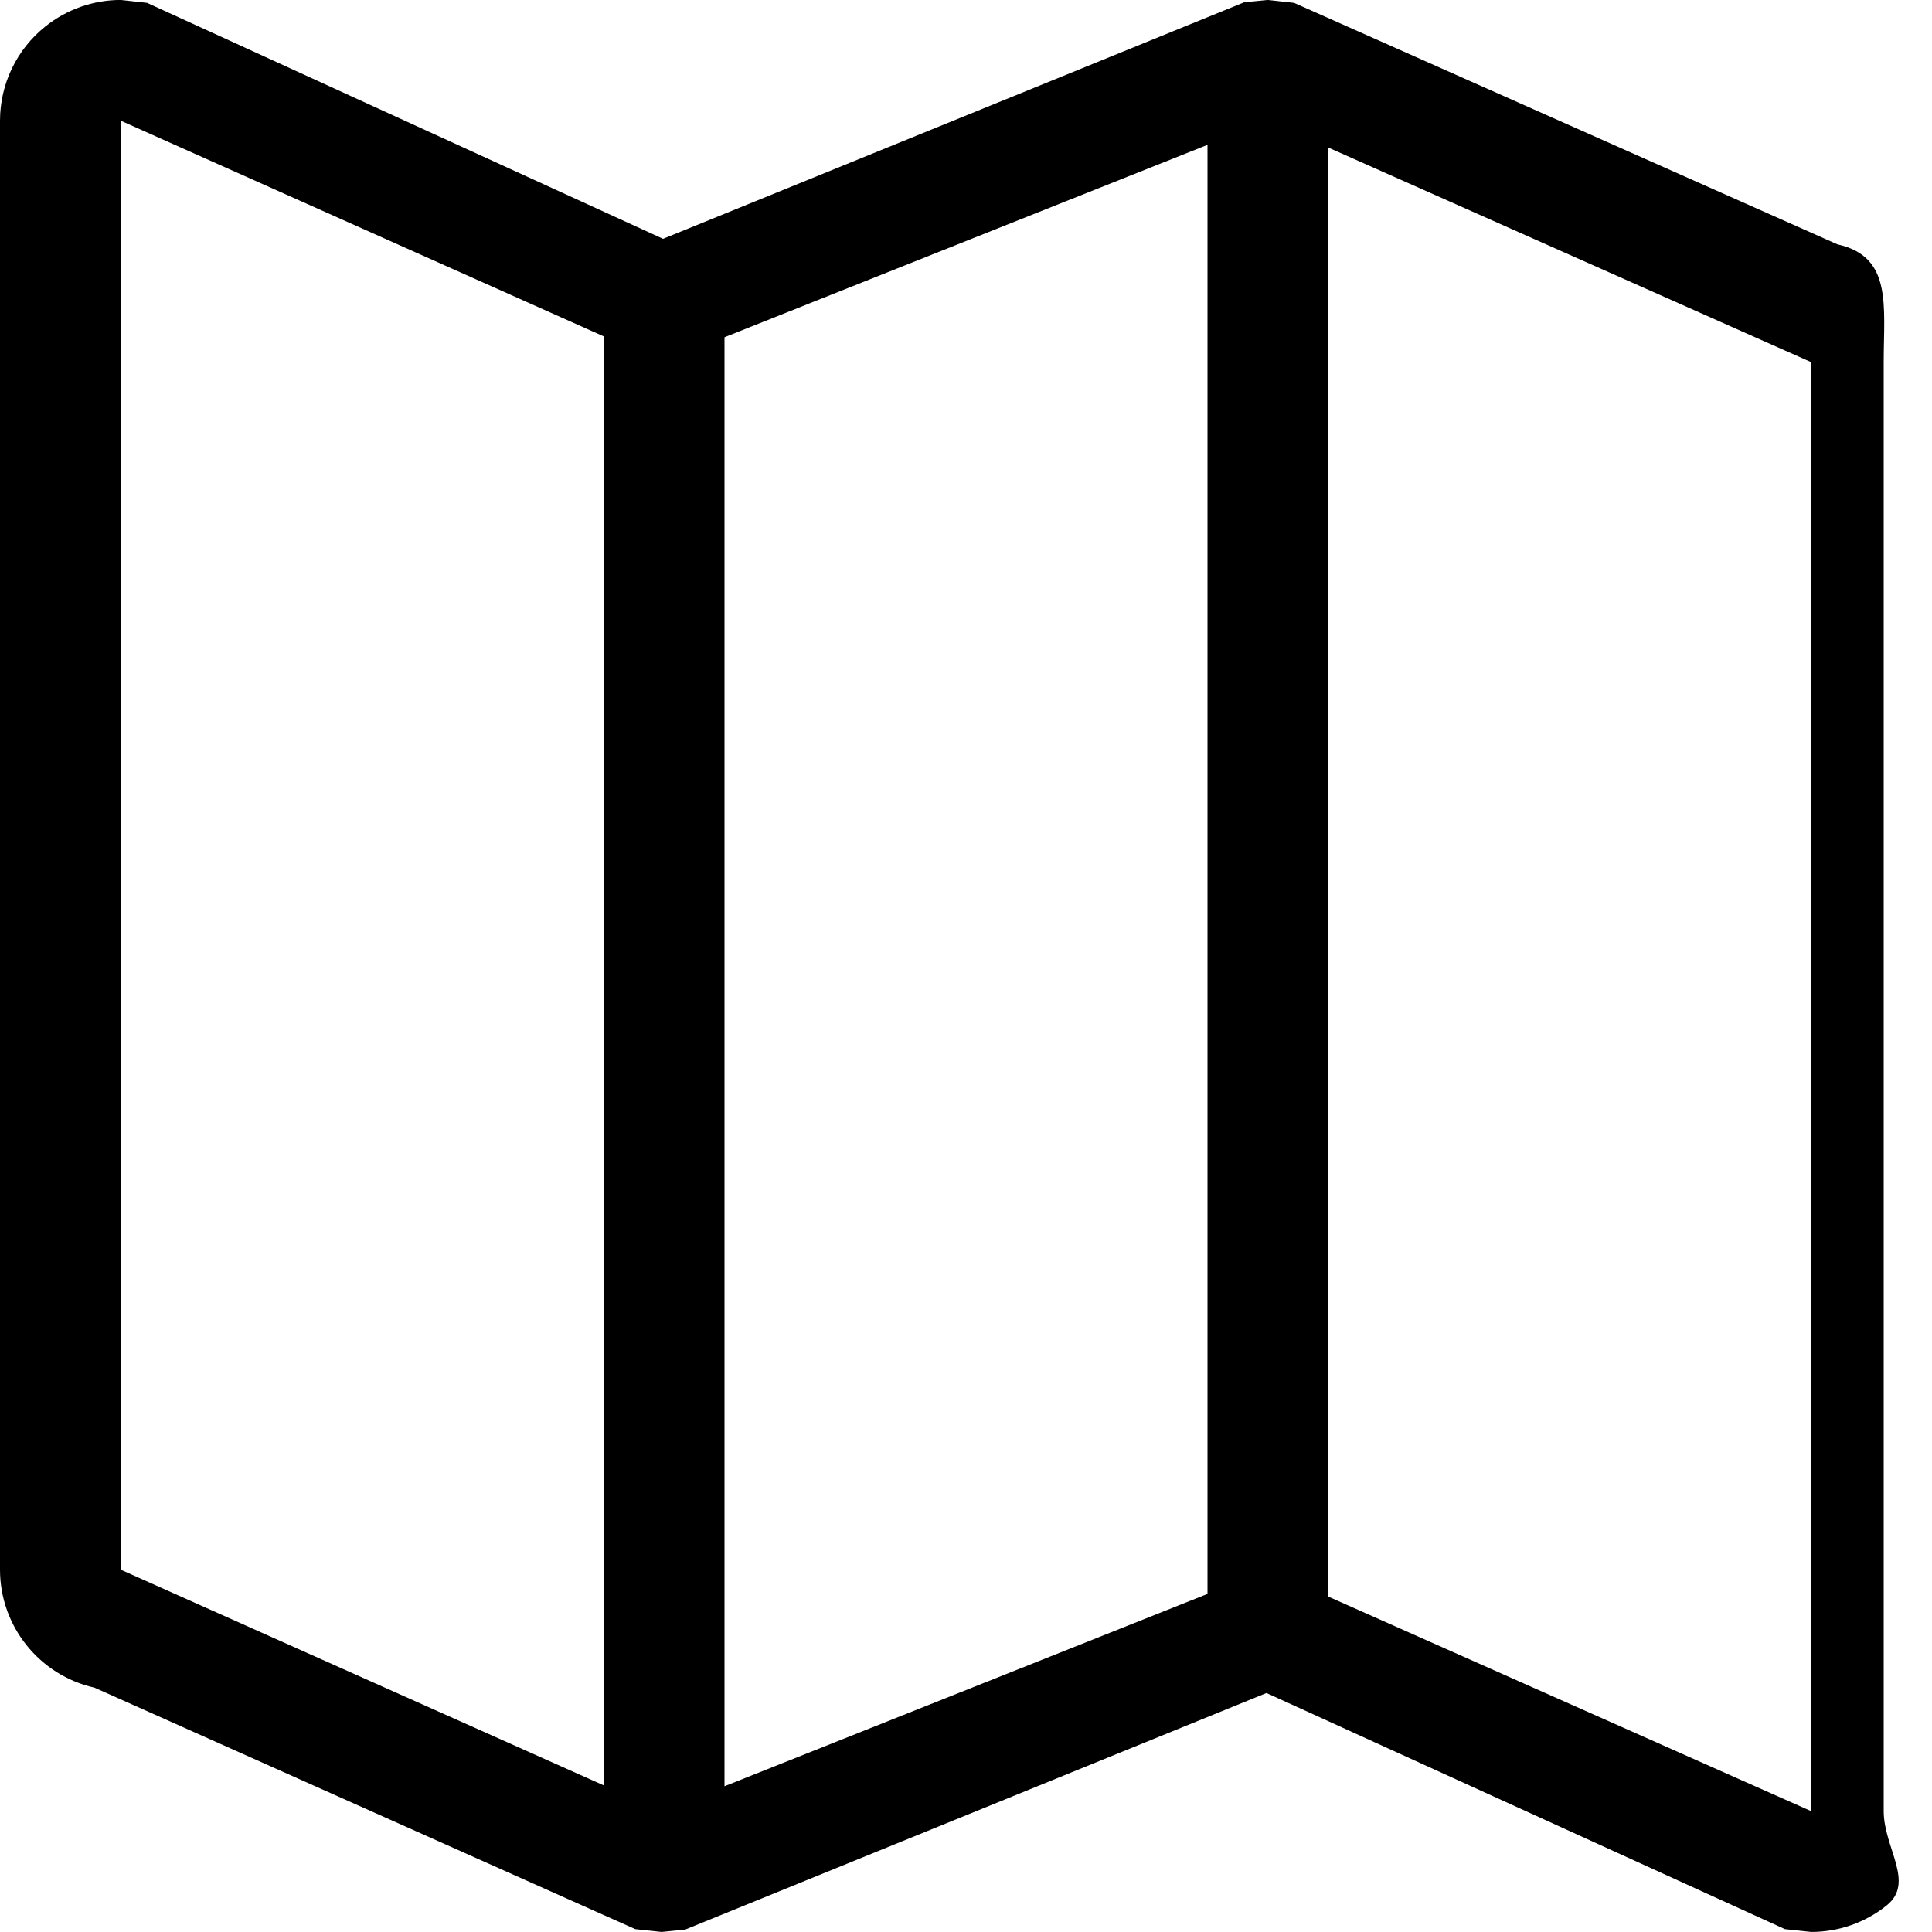 <svg width="36" height="36" viewBox="0 0 36 36" fill="none" xmlns="http://www.w3.org/2000/svg">
<path fill-rule="evenodd" clip-rule="evenodd" d="M34.238 4.553L24.113 0.053L23.625 -0.001L23.185 0.042L12.355 4.45L2.74 0.053L2.25 -0.001C1.743 -0.001 1.247 0.171 0.844 0.494C0.311 0.92 0 1.565 0 2.249V29.249C0 30.301 0.732 31.216 1.76 31.447L11.838 35.947L12.328 35.999L12.766 35.956L23.599 31.547L33.26 35.947L33.75 35.999C34.255 35.999 34.756 35.828 35.158 35.503C35.688 35.076 35.1 34.43 35.1 33.749V6.749C35.1 5.695 35.266 4.781 34.238 4.553ZM13.5 6.284L22.5 2.699V29.7L13.5 33.284V6.284ZM2.25 2.249L11.25 6.268V33.268L2.25 29.249V2.249ZM33.75 33.749L24.75 29.75V2.749L33.75 6.749V33.749Z" fill="black"/>
</svg>
